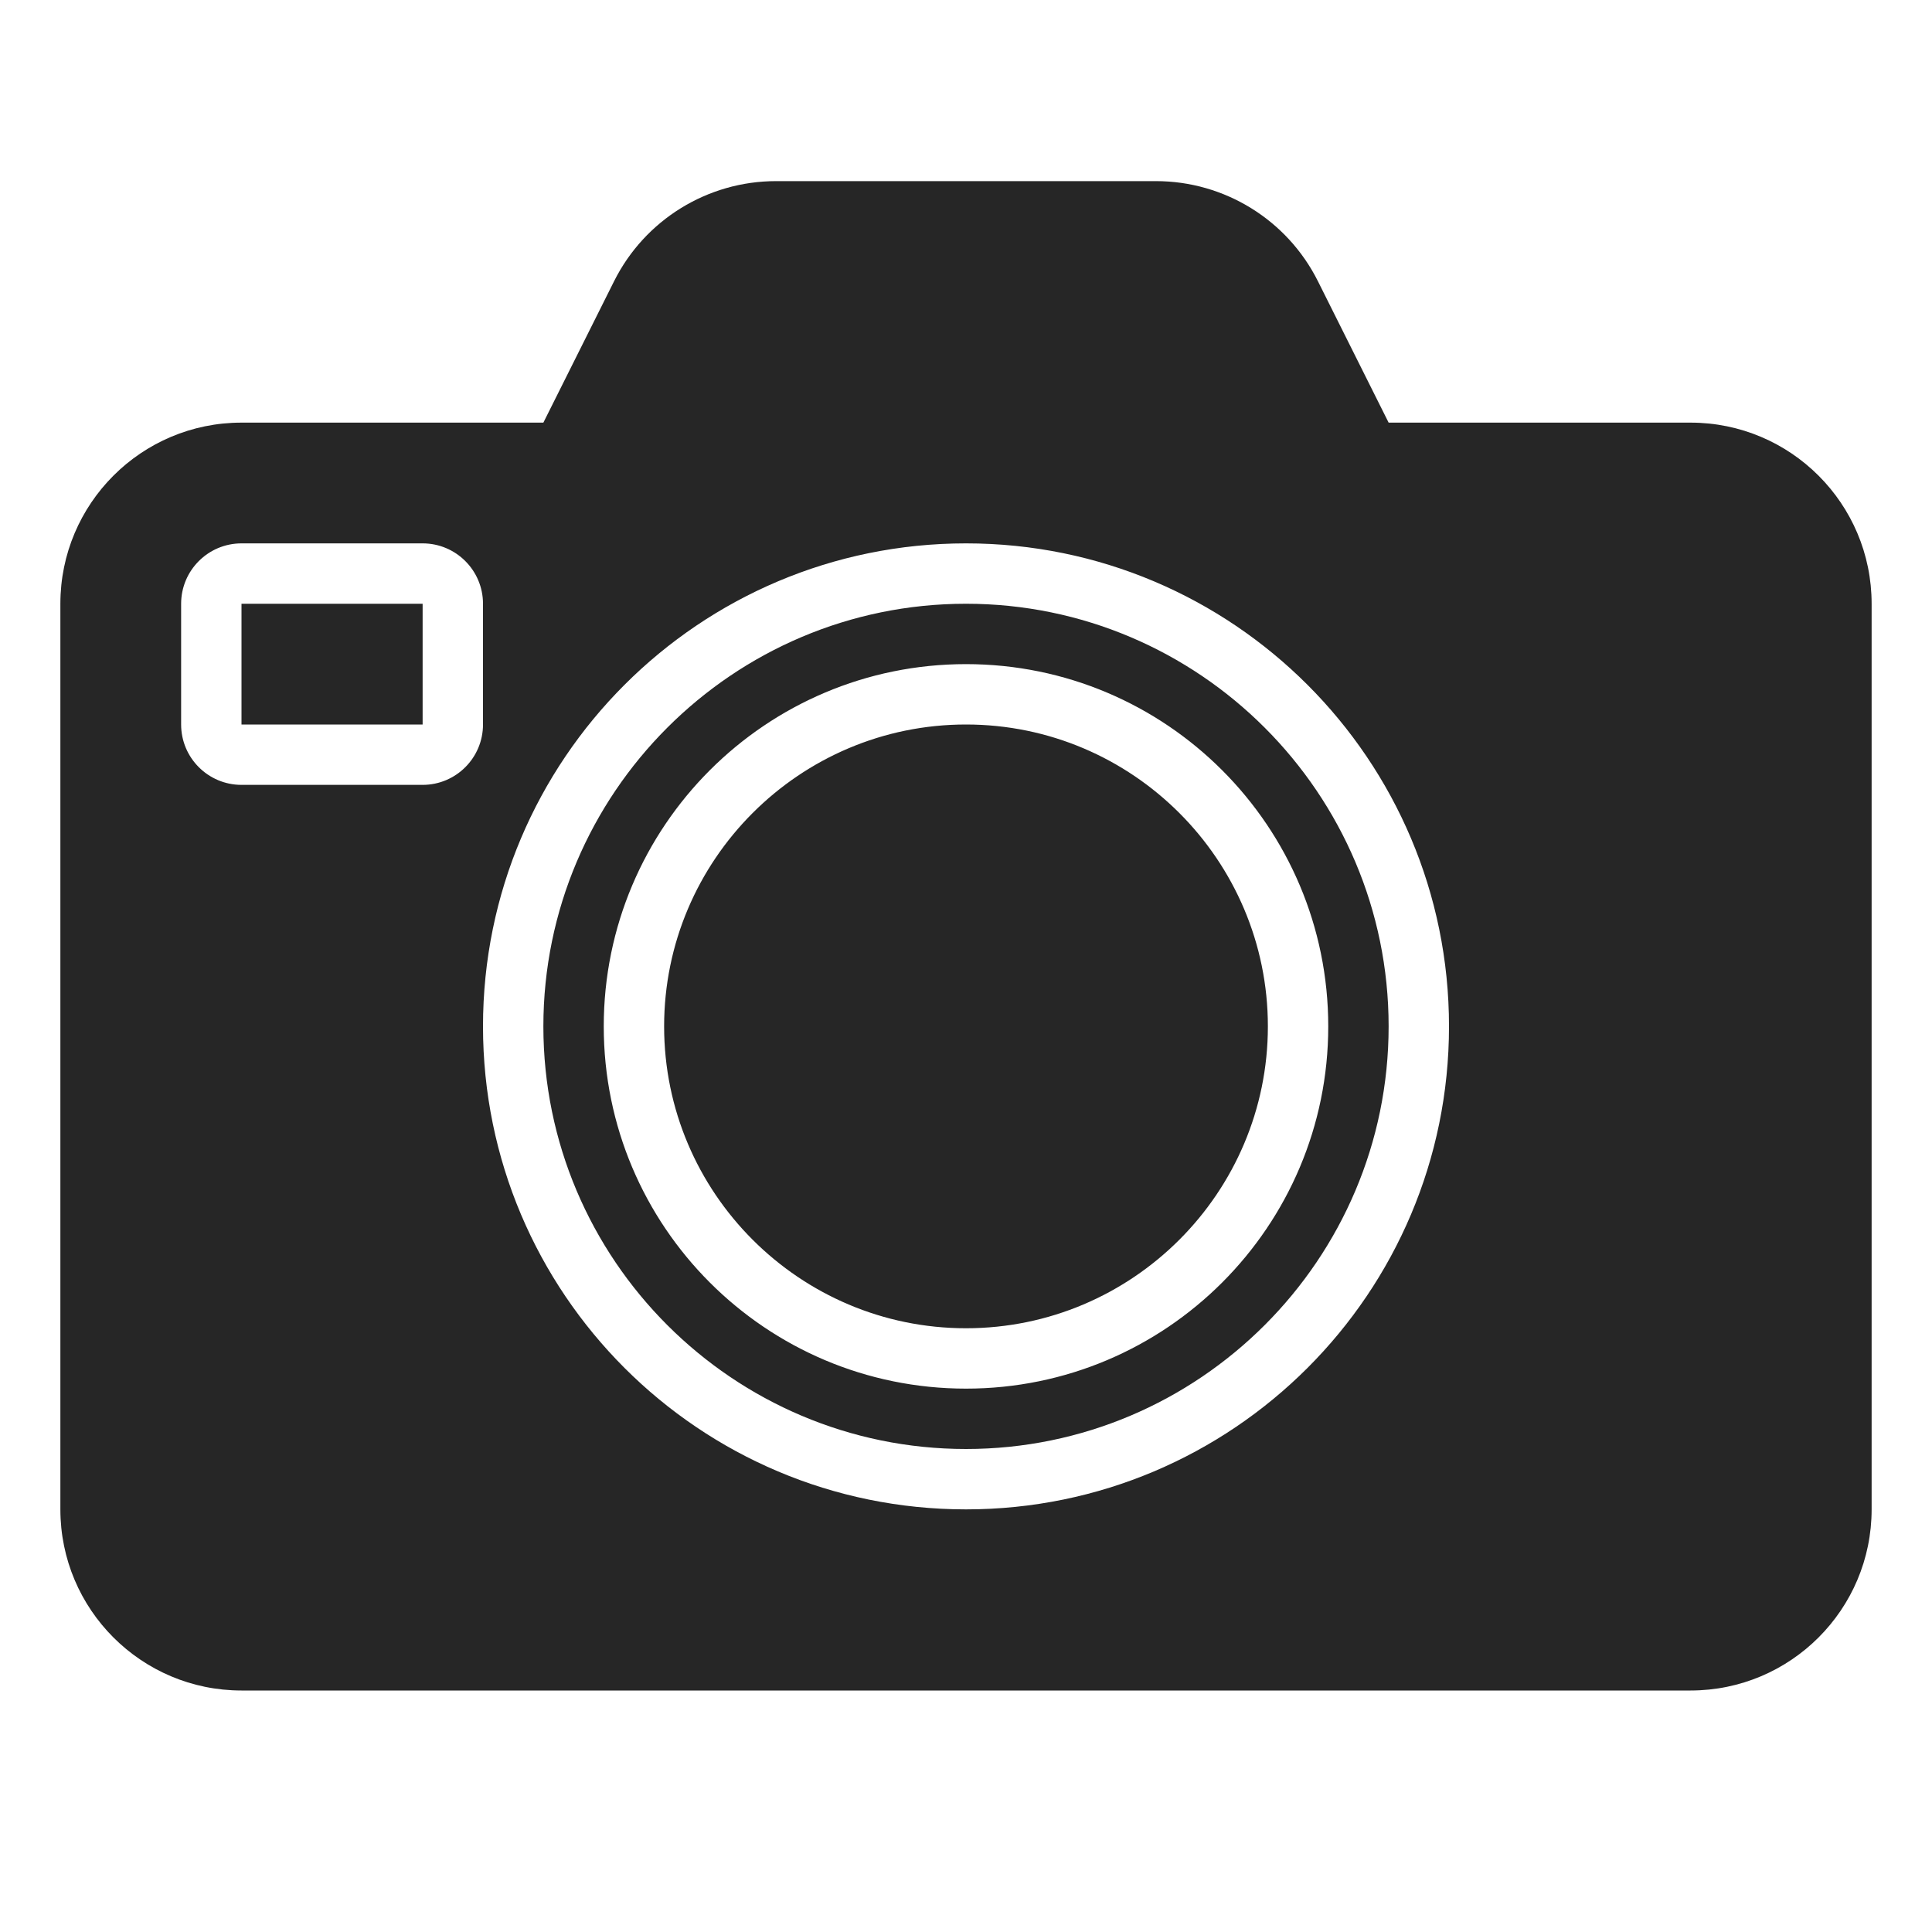<?xml version="1.0" encoding="utf-8"?><!-- Uploaded to: SVG Repo, www.svgrepo.com, Generator: SVG Repo Mixer Tools -->
<svg version="1.1" id="Uploaded to svgrepo.com" xmlns="http://www.w3.org/2000/svg" xmlns:xlink="http://www.w3.org/1999/xlink" 
	 width="800px" height="800px" viewBox="0 0 32 32" xml:space="preserve">
<style type="text/css">
	.stone_een{fill:#262626;}
	.st0{fill:#262626;}
</style>
<path class="stone_een" d="M21,17c0,2.757-2.243,5-5,5s-5-2.243-5-5s2.243-5,5-5S21,14.243,21,17z M4,12h3v-2H4V12z M23,17
	c0,3.86-3.14,7-7,7s-7-3.14-7-7s3.14-7,7-7S23,13.14,23,17z M22,17c0-3.314-2.686-6-6-6s-6,2.686-6,6s2.686,6,6,6S22,20.314,22,17z
	 M31,10v15c0,1.657-1.343,3-3,3H4c-1.657,0-3-1.343-3-3V10c0-1.657,1.343-3,3-3h5l1.171-2.342C10.679,3.642,11.718,3,12.854,3h6.292
	c1.136,0,2.175,0.642,2.683,1.658L23,7h5C29.657,7,31,8.343,31,10z M8,12v-2c0-0.552-0.448-1-1-1H4c-0.552,0-1,0.448-1,1v2
	c0,0.552,0.448,1,1,1h3C7.552,13,8,12.552,8,12z M24,17c0-4.418-3.582-8-8-8s-8,3.582-8,8s3.582,8,8,8S24,21.418,24,17z"/>
</svg>